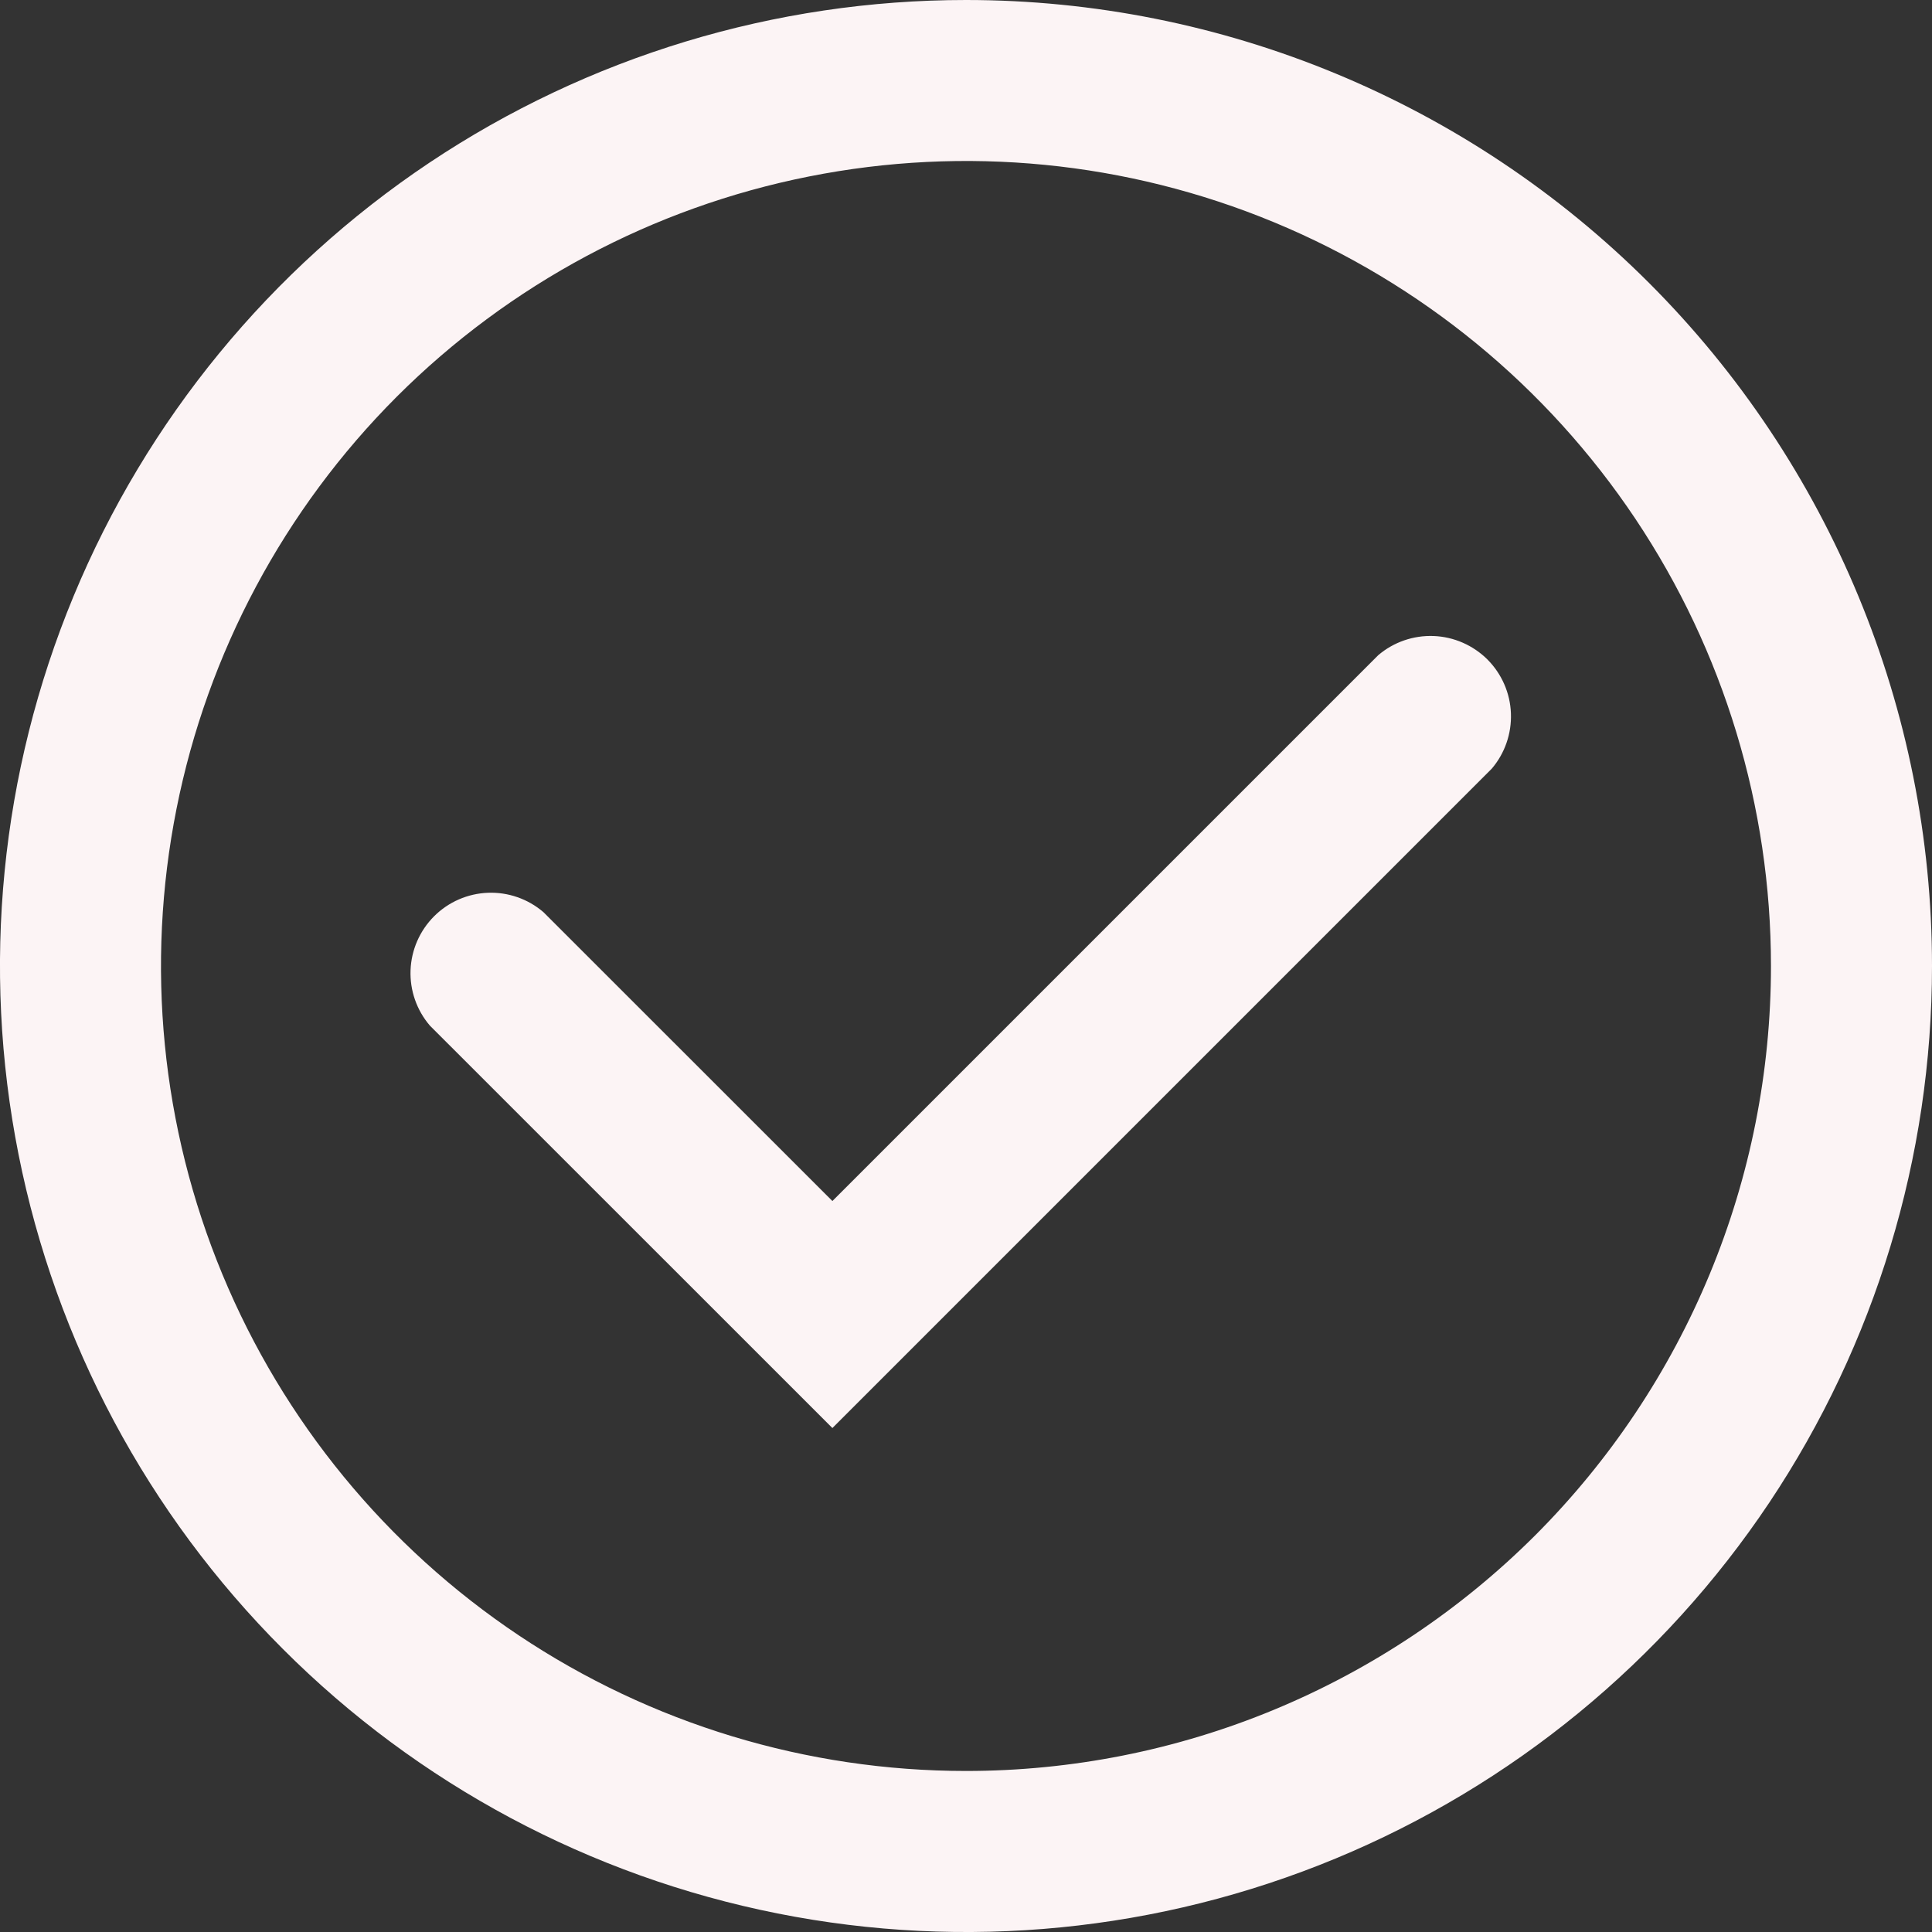 <svg width="20" height="20" viewBox="0 0 20 20" fill="none" xmlns="http://www.w3.org/2000/svg">
<rect x="0" y="0" width="20" height="20" fill="#333333" stroke="none"/>
<path d="M10 0C8.022 0 6.089 0.586 4.444 1.685C2.8 2.784 1.518 4.346 0.761 6.173C0.004 8 -0.194 10.011 0.192 11.951C0.578 13.891 1.53 15.672 2.929 17.071C4.327 18.47 6.109 19.422 8.049 19.808C9.989 20.194 12 19.996 13.827 19.239C15.654 18.482 17.216 17.2 18.315 15.556C19.413 13.911 20 11.978 20 10C20 7.348 18.946 4.804 17.071 2.929C15.196 1.054 12.652 0 10 0ZM10 18.333C8.352 18.333 6.741 17.845 5.37 16.929C4 16.013 2.932 14.712 2.301 13.189C1.67 11.666 1.505 9.991 1.827 8.374C2.148 6.758 2.942 5.273 4.107 4.107C5.273 2.942 6.758 2.148 8.374 1.827C9.991 1.505 11.666 1.67 13.189 2.301C14.712 2.932 16.013 4 16.929 5.37C17.845 6.741 18.333 8.352 18.333 10C18.333 11.094 18.118 12.178 17.699 13.189C17.28 14.2 16.666 15.119 15.893 15.893C15.119 16.666 14.2 17.28 13.189 17.699C12.178 18.118 11.094 18.333 10 18.333Z" fill="#FCF4F5"/>
<path d="M8.617 14.783L4.45 10.617C4.313 10.457 4.242 10.252 4.25 10.043C4.258 9.833 4.345 9.634 4.494 9.485C4.642 9.337 4.841 9.25 5.051 9.242C5.26 9.234 5.465 9.305 5.625 9.442L8.617 12.433L14.267 6.783C14.426 6.647 14.631 6.576 14.841 6.584C15.05 6.592 15.249 6.679 15.398 6.827C15.546 6.976 15.633 7.174 15.641 7.384C15.649 7.594 15.578 7.799 15.442 7.958L8.617 14.783Z" fill="#FCF4F5"/>
</svg>

